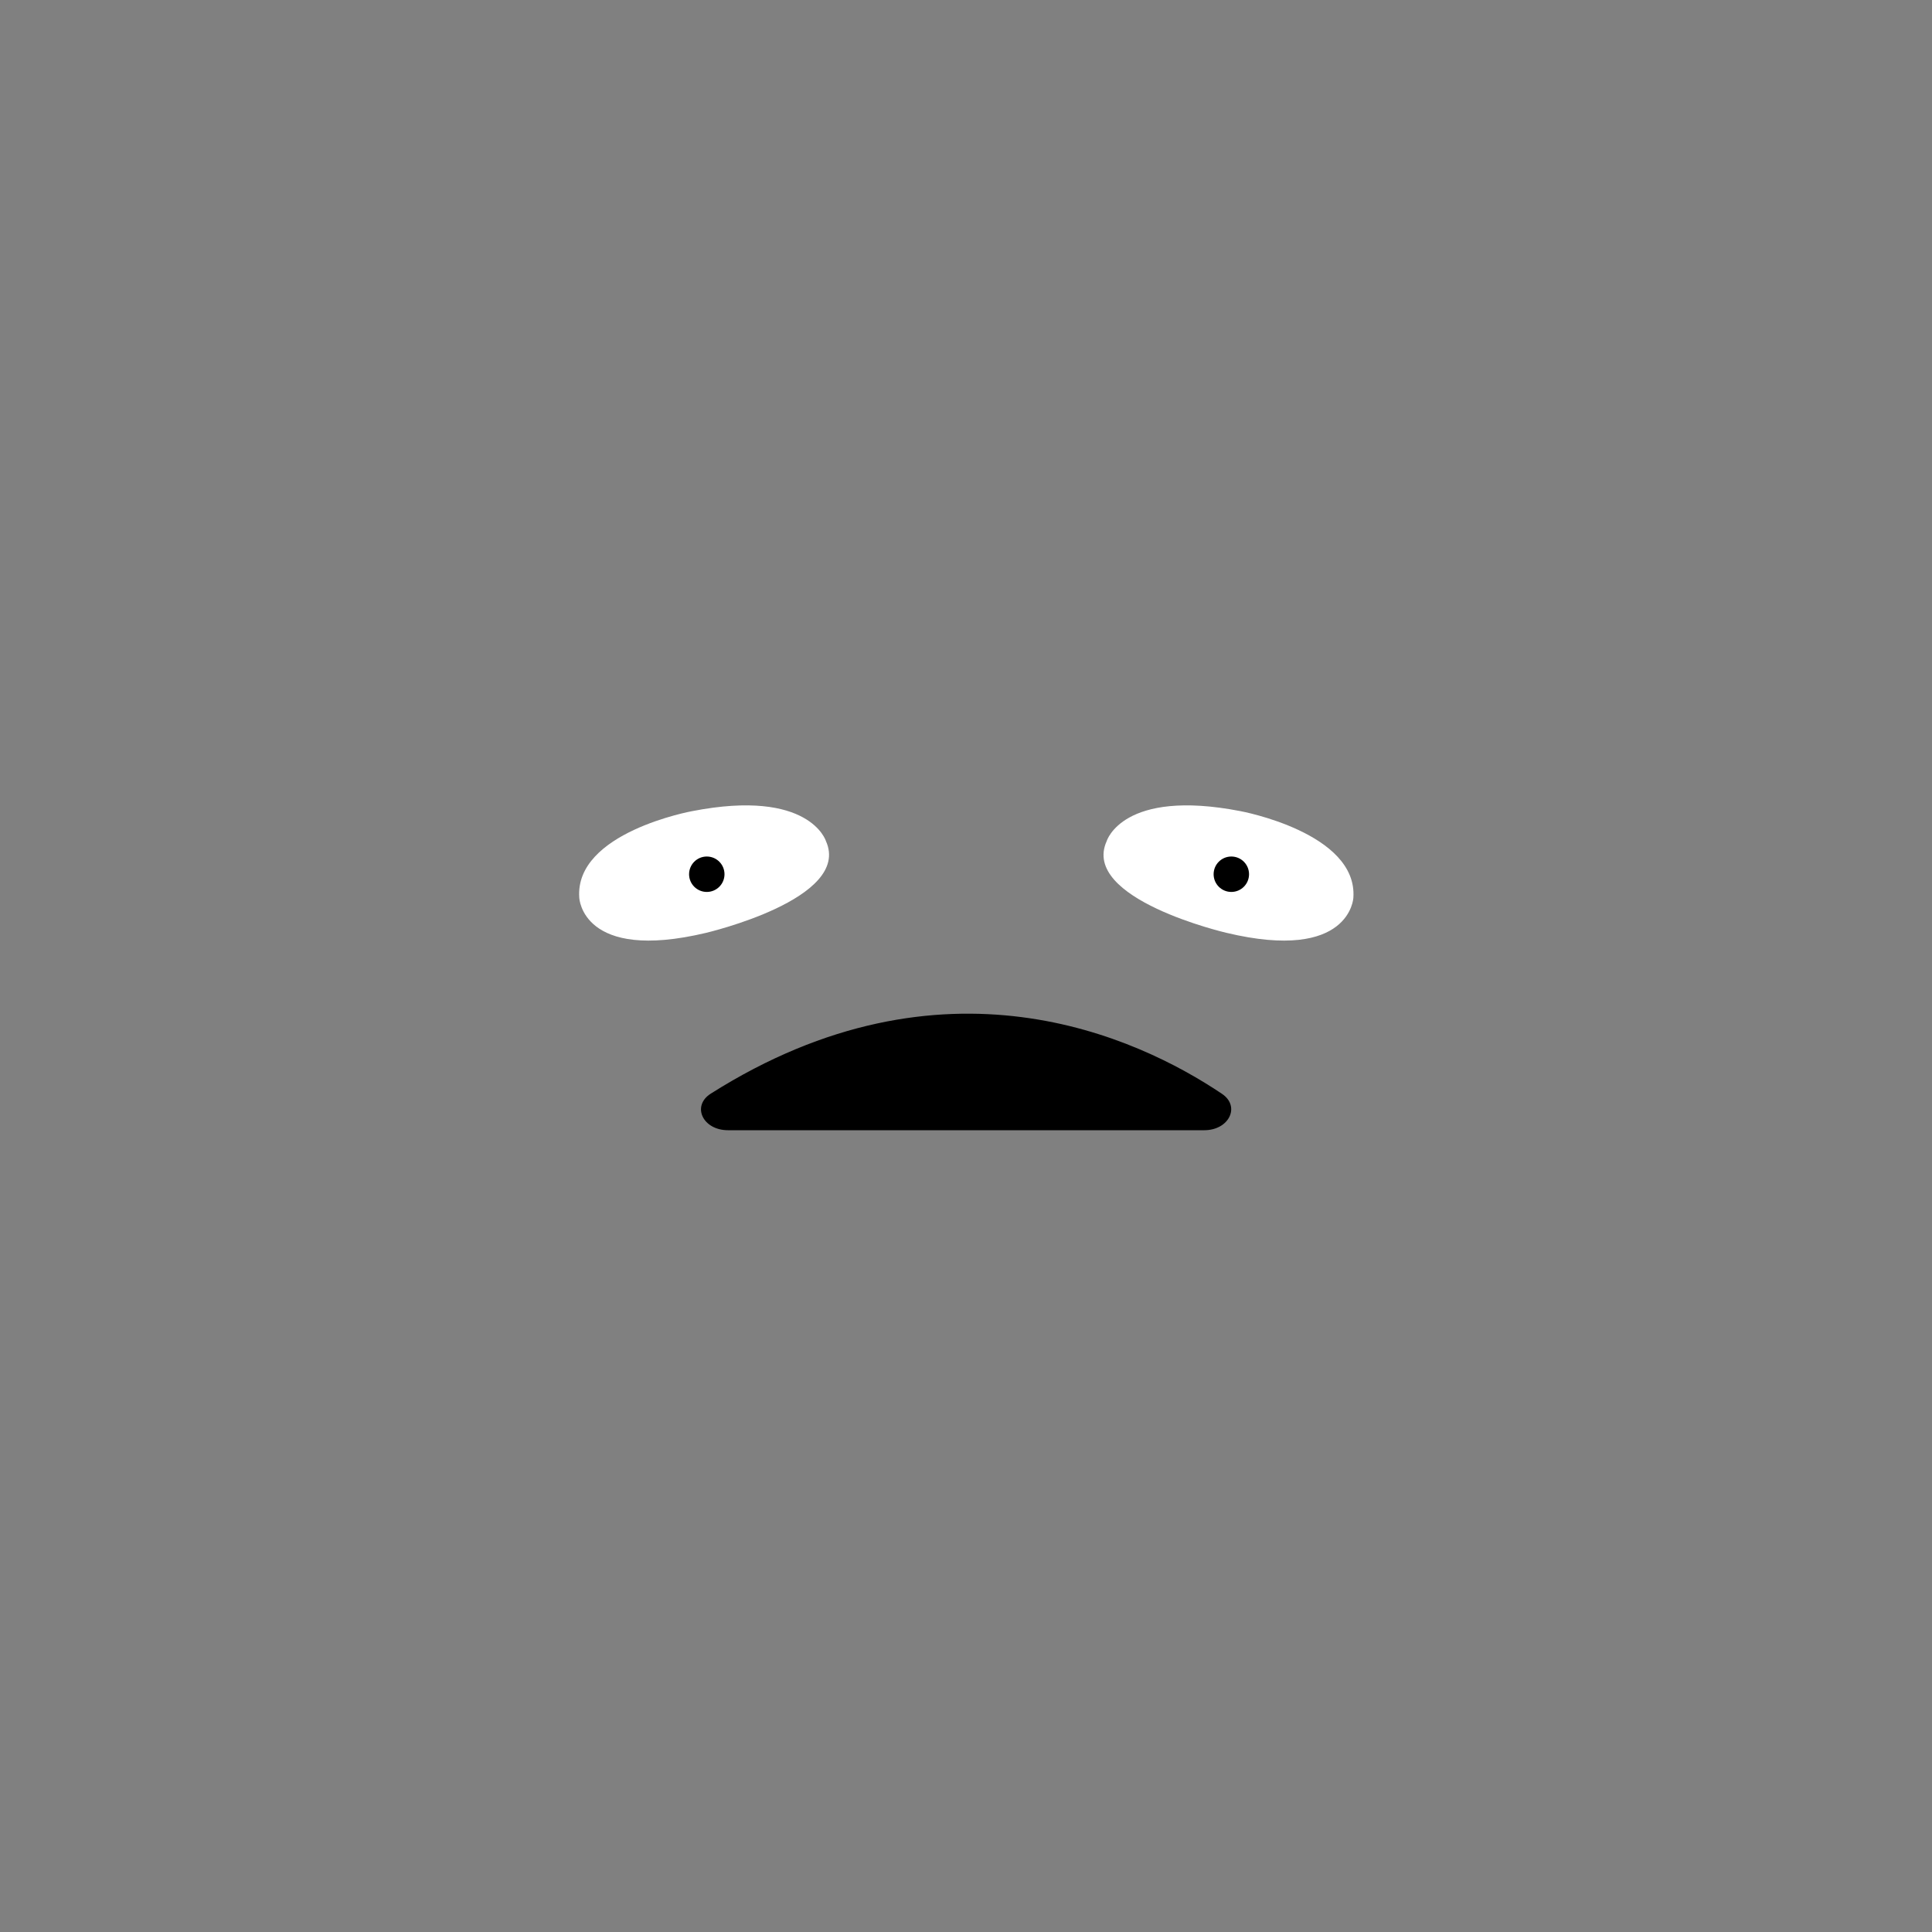 <svg width="600" height="600" viewBox="0 0 600 600" fill="none" xmlns="http://www.w3.org/2000/svg">
<rect x="0" y="0" width="600" height="600" fill="#808080" stroke="none"/>
<path d="M226.1 351H374C381.7 351 385.3 343.6 379.5 339.7C353 321.9 292.9 294 220.8 339.6C214.7 343.4 218.2 351 226.1 351Z" fill="black"/>
<path d="M256.5 261.2C256.5 261.2 251.5 244.8 215 251.9C215 251.9 178.4 258.5 179.9 278.8C179.9 278.8 180.7 298.9 219.3 289.7C219.2 289.7 264.6 279.2 256.5 261.2Z" fill="white"/>
<path d="M219.5 277C222.538 277 225 274.538 225 271.5C225 268.462 222.538 266 219.5 266C216.462 266 214 268.462 214 271.5C214 274.538 216.462 277 219.5 277Z" fill="black"/>
<path d="M380.9 289.7C419.4 298.9 420.3 278.8 420.3 278.8C421.7 258.6 385.2 251.9 385.2 251.9C348.6 244.8 343.7 261.2 343.7 261.2C335.5 279.2 380.9 289.7 380.9 289.7Z" fill="white"/>
<path d="M382.4 277C385.438 277 387.9 274.538 387.9 271.5C387.9 268.462 385.438 266 382.4 266C379.362 266 376.9 268.462 376.9 271.5C376.9 274.538 379.362 277 382.4 277Z" fill="black"/>
</svg>
